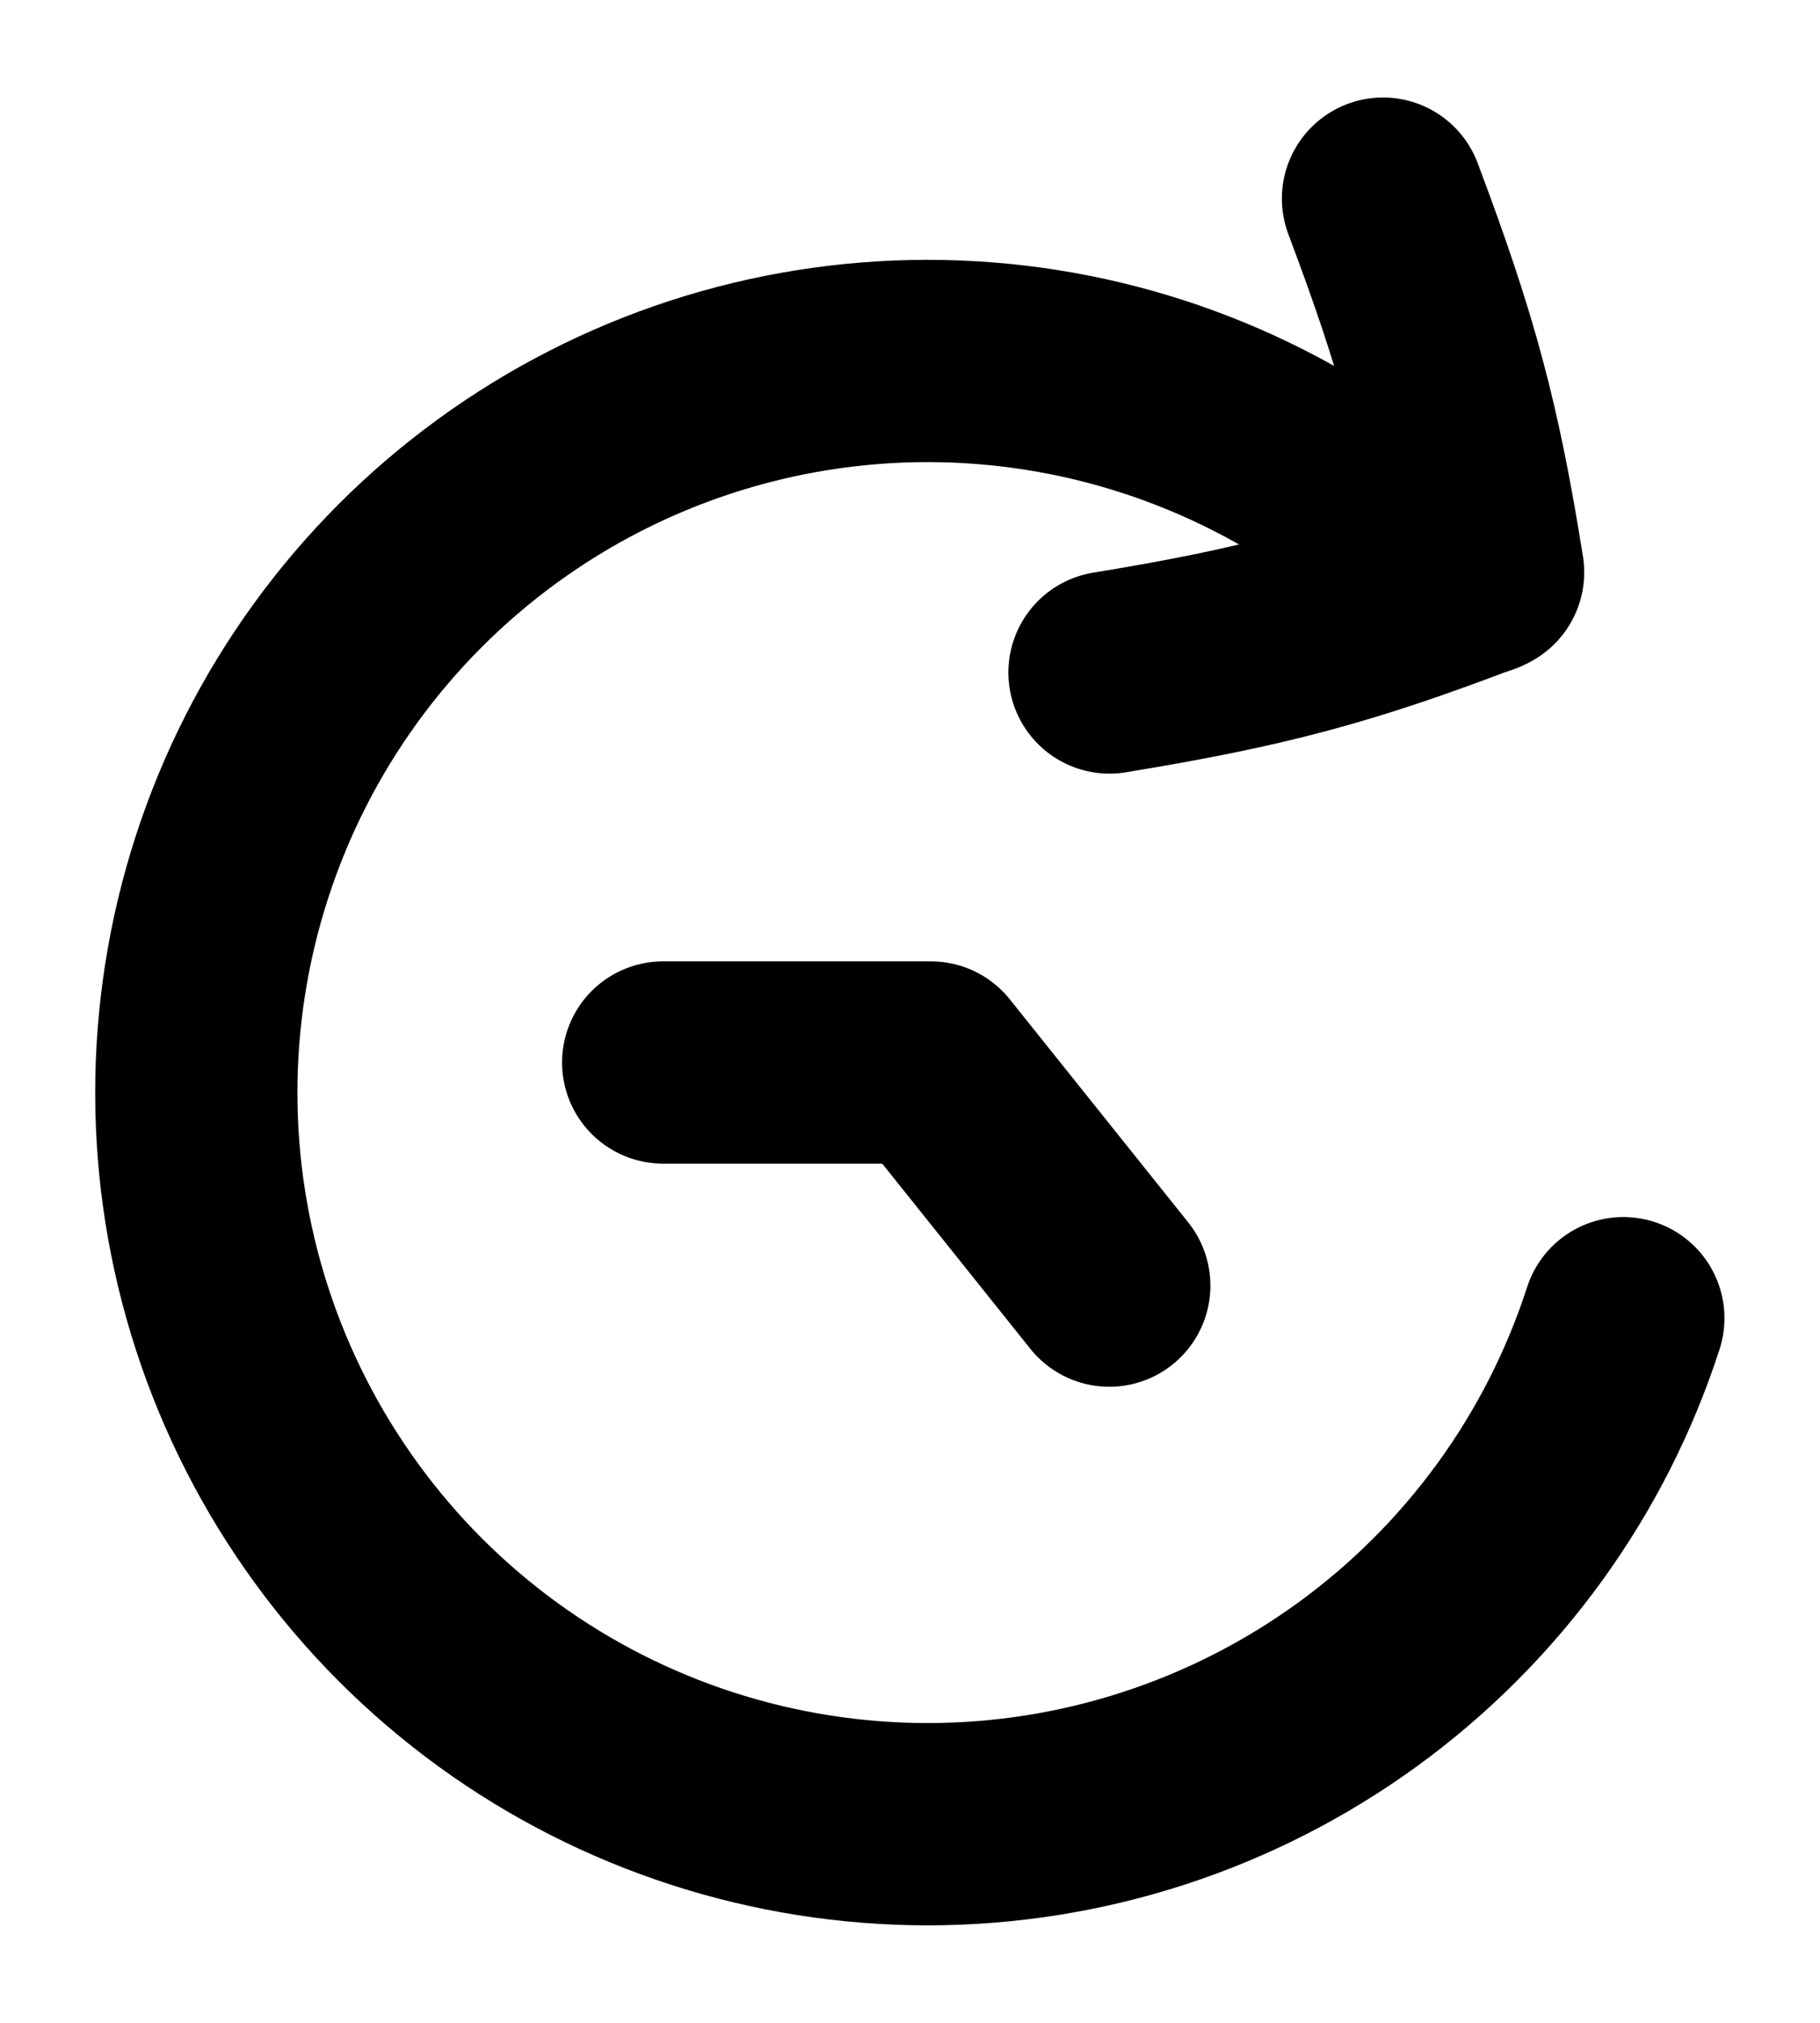 <svg width="18" height="20" viewBox="0 0 18 20" fill="none"
    xmlns="http://www.w3.org/2000/svg">
    <path d="M10.973 6.649C12.487 6.401 13.297 6.184 14.668 5.659C14.437 4.21 14.219 3.4 13.678 1.964" stroke="currentColor" stroke-width="2" stroke-linecap="round" stroke-linejoin="round"/>
    <path d="M16.055 13.033C15.585 14.486 14.666 15.752 13.431 16.651C12.195 17.55 10.708 18.035 9.18 18.036C7.653 18.037 6.164 17.555 4.927 16.658C3.691 15.761 2.77 14.495 2.297 13.043C1.824 11.591 1.823 10.026 2.294 8.573C2.765 7.119 3.684 5.853 4.919 4.954C6.154 4.055 7.642 3.57 9.169 3.569C10.697 3.568 12.185 4.051 13.422 4.948L14.633 5.676" stroke="currentColor" stroke-width="2" stroke-linecap="round"/>
    <path d="M10.971 12.711L9.206 10.505H6.559" stroke="currentColor" stroke-width="2" stroke-linecap="round" stroke-linejoin="round"/>
</svg>
